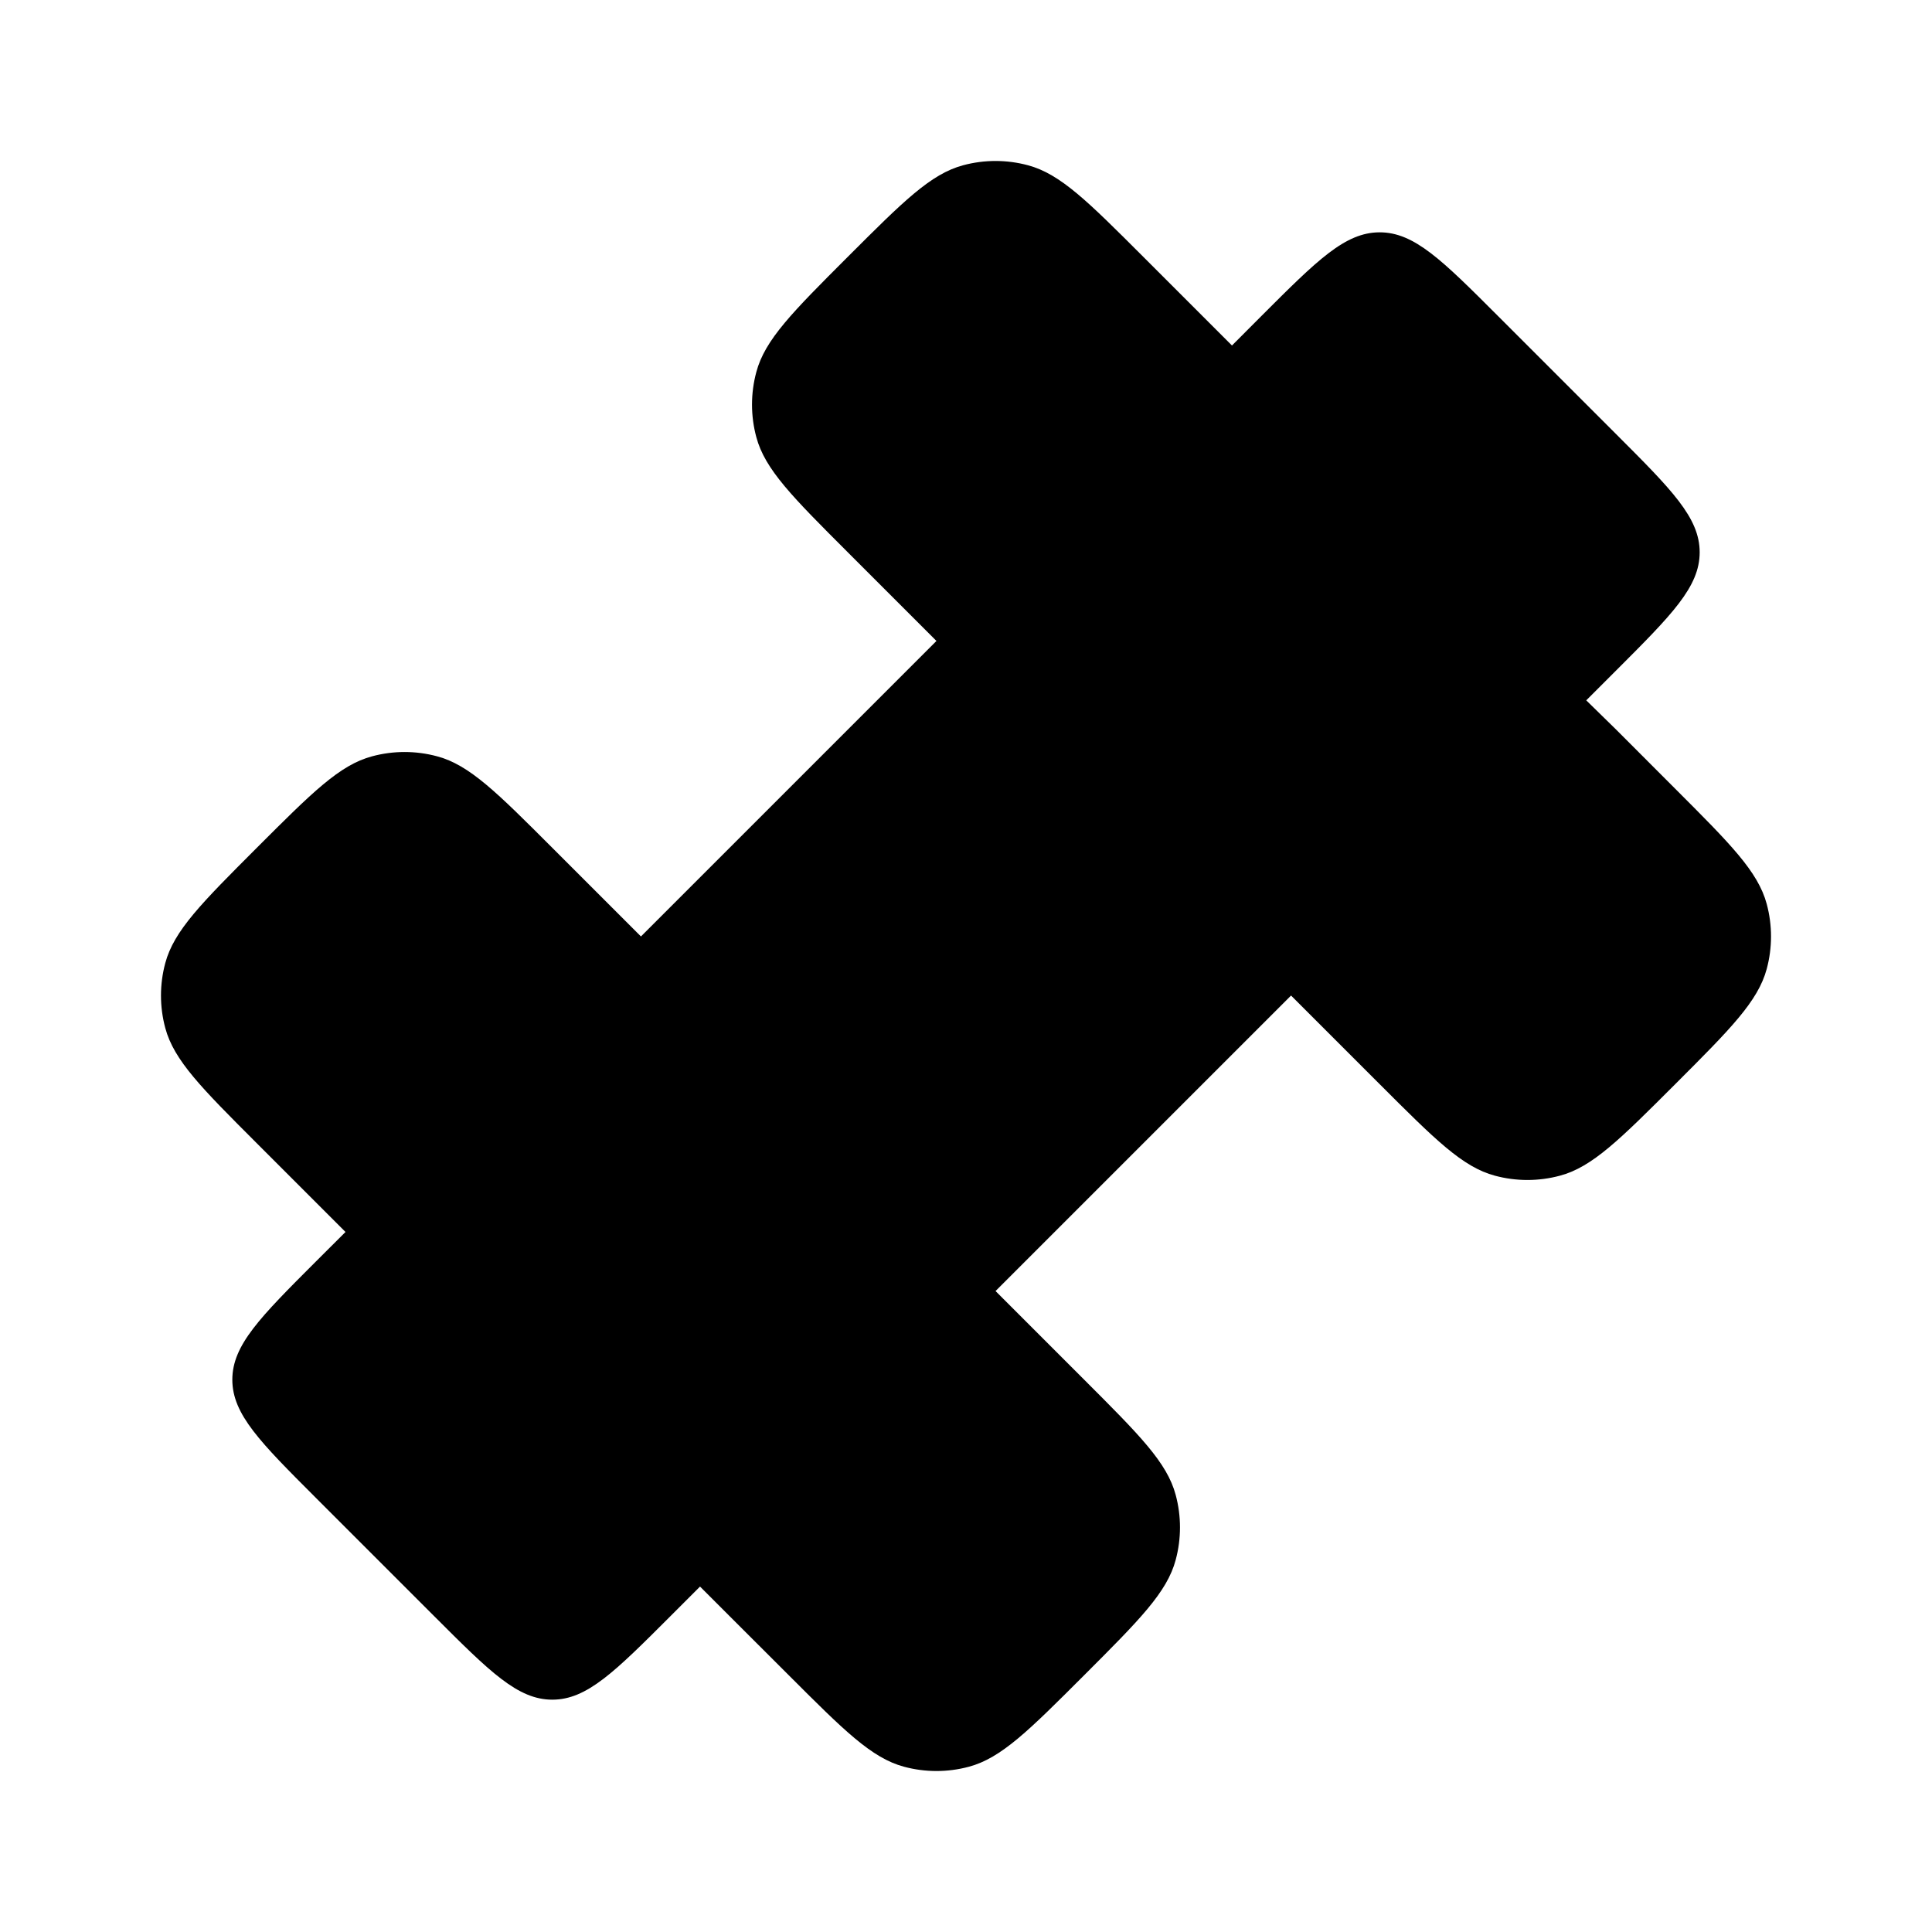 <svg width="24" height="24" viewBox="0 0 24 24" fill="none" xmlns="http://www.w3.org/2000/svg">
<path d="M3.924 18.607L5.393 20.076C6.085 20.768 6.431 21.114 6.861 21.114C7.291 21.114 7.637 20.768 8.329 20.076L8.696 19.709L9.063 20.076L9.798 20.81C10.484 21.496 10.827 21.839 11.23 21.947C11.494 22.018 11.772 22.018 12.036 21.947C12.439 21.839 12.782 21.496 13.468 20.81C14.154 20.124 14.498 19.78 14.605 19.377C14.676 19.113 14.676 18.835 14.605 18.571C14.498 18.168 14.154 17.825 13.468 17.139L12.367 16.038L16.038 12.367L17.139 13.468C17.825 14.154 18.168 14.498 18.571 14.605C18.835 14.676 19.113 14.676 19.377 14.605C19.78 14.498 20.124 14.154 20.81 13.468C21.496 12.782 21.839 12.439 21.947 12.036C22.018 11.772 22.018 11.494 21.947 11.23C21.839 10.827 21.496 10.484 20.81 9.798L20.076 9.063L19.705 8.7L20.076 8.329C20.768 7.637 21.114 7.291 21.114 6.861C21.114 6.431 20.768 6.085 20.076 5.393L18.607 3.924C17.915 3.232 17.569 2.886 17.139 2.886C16.709 2.886 16.363 3.232 15.671 3.924L15.304 4.292L14.202 3.19C13.516 2.504 13.173 2.161 12.77 2.053C12.506 1.982 12.228 1.982 11.964 2.053C11.561 2.161 11.218 2.504 10.532 3.19C9.846 3.876 9.502 4.219 9.395 4.623C9.324 4.887 9.324 5.165 9.395 5.429C9.502 5.832 9.846 6.175 10.532 6.861L11.633 7.962L7.962 11.633L6.861 10.532C6.175 9.846 5.832 9.502 5.429 9.395C5.165 9.324 4.887 9.324 4.623 9.395C4.219 9.502 3.876 9.846 3.19 10.532C2.504 11.218 2.161 11.561 2.053 11.964C1.982 12.228 1.982 12.506 2.053 12.77C2.161 13.173 2.504 13.516 3.19 14.202L4.292 15.304L3.924 15.671C3.232 16.363 2.886 16.709 2.886 17.139C2.886 17.569 3.232 17.915 3.924 18.607Z" fill="#000000"/>
</svg>